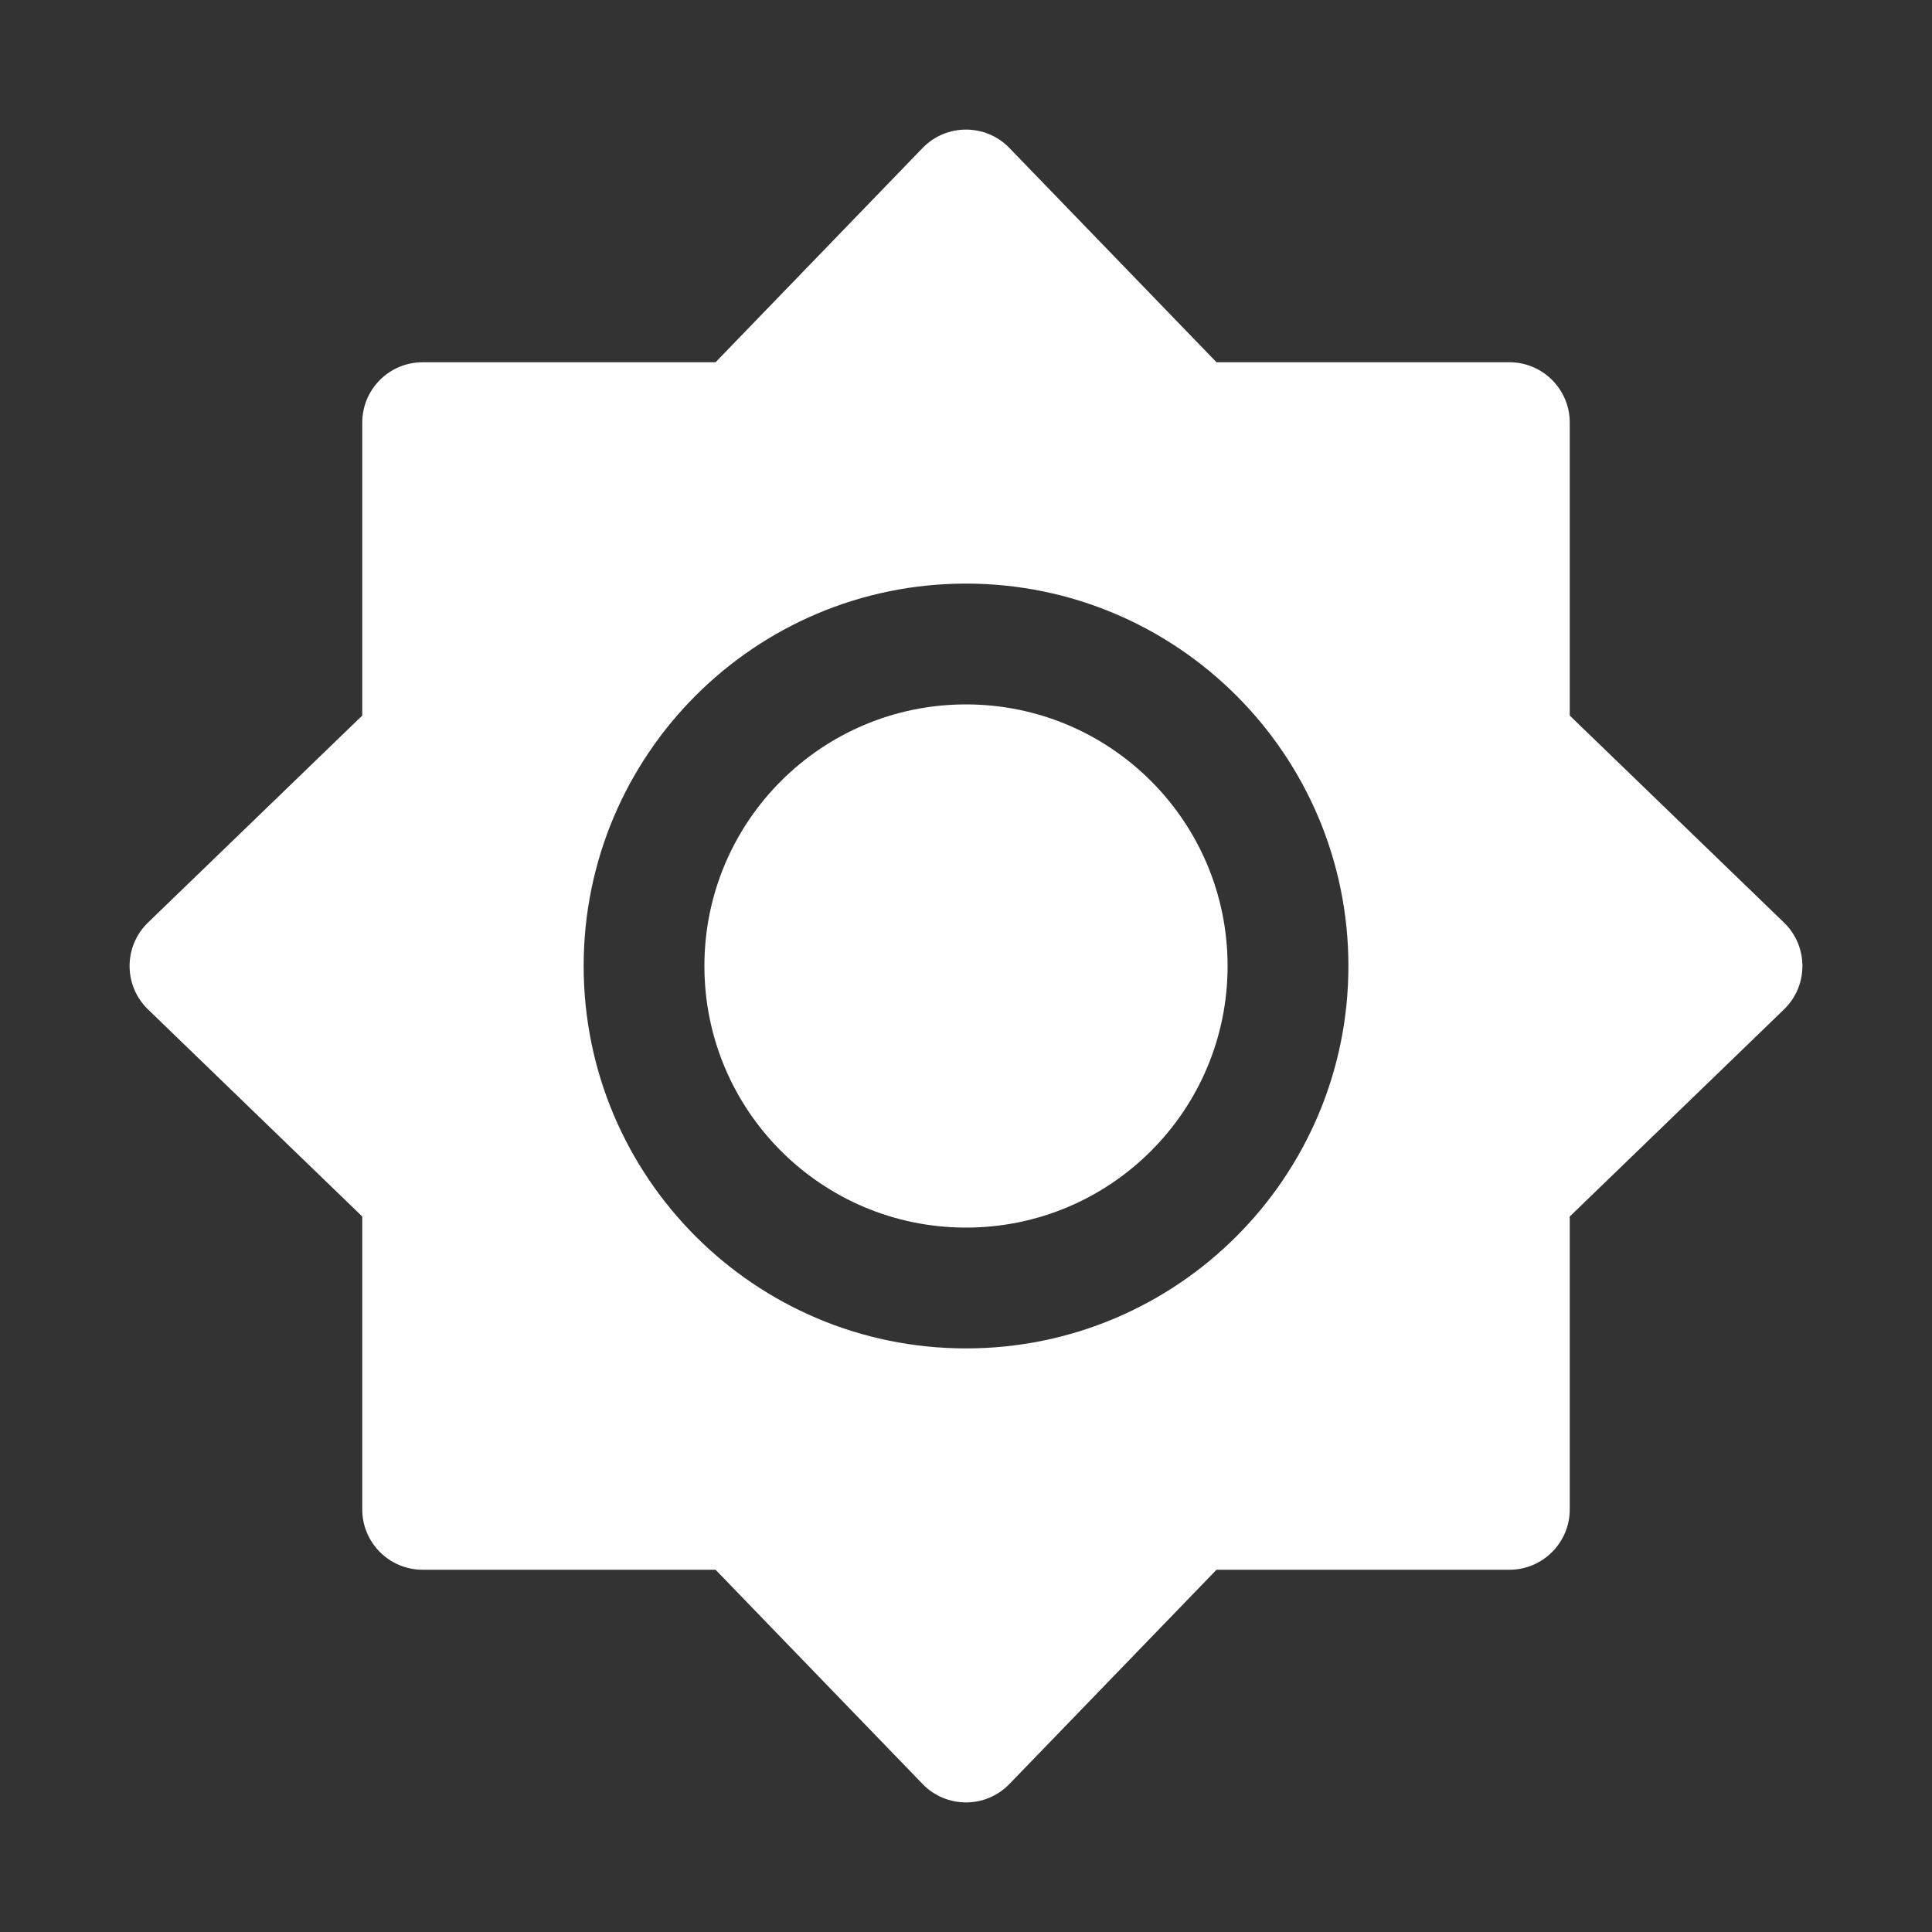 <svg width="30" height="30" viewBox="0 0 30 30" fill="none" xmlns="http://www.w3.org/2000/svg">
<rect x="0" y="0" width="30" height="30" fill="#333333" stroke="none"/>
<path d="M10.938 15C10.938 12.756 12.756 10.938 15 10.938C17.244 10.938 19.062 12.756 19.062 15C19.062 17.244 17.244 19.062 15 19.062C12.756 19.062 10.938 17.244 10.938 15Z" fill="white"/>
<path fill-rule="evenodd" clip-rule="evenodd" d="M14.326 2.298C14.694 1.917 15.306 1.917 15.674 2.298L18.89 5.625H23.438C23.955 5.625 24.375 6.045 24.375 6.562V11.111L27.702 14.326C28.083 14.694 28.083 15.306 27.702 15.674L24.375 18.89V23.438C24.375 23.955 23.955 24.375 23.438 24.375H18.89L15.674 27.702C15.306 28.083 14.694 28.083 14.326 27.702L11.111 24.375H6.563C6.045 24.375 5.625 23.955 5.625 23.438V18.89L2.298 15.674C1.917 15.306 1.917 14.694 2.298 14.326L5.625 11.111V6.562C5.625 6.045 6.045 5.625 6.563 5.625H11.111L14.326 2.298ZM15 9.062C11.721 9.062 9.063 11.721 9.063 15C9.063 18.279 11.721 20.938 15 20.938C18.279 20.938 20.938 18.279 20.938 15C20.938 11.721 18.279 9.062 15 9.062Z" fill="white"/>
</svg>
